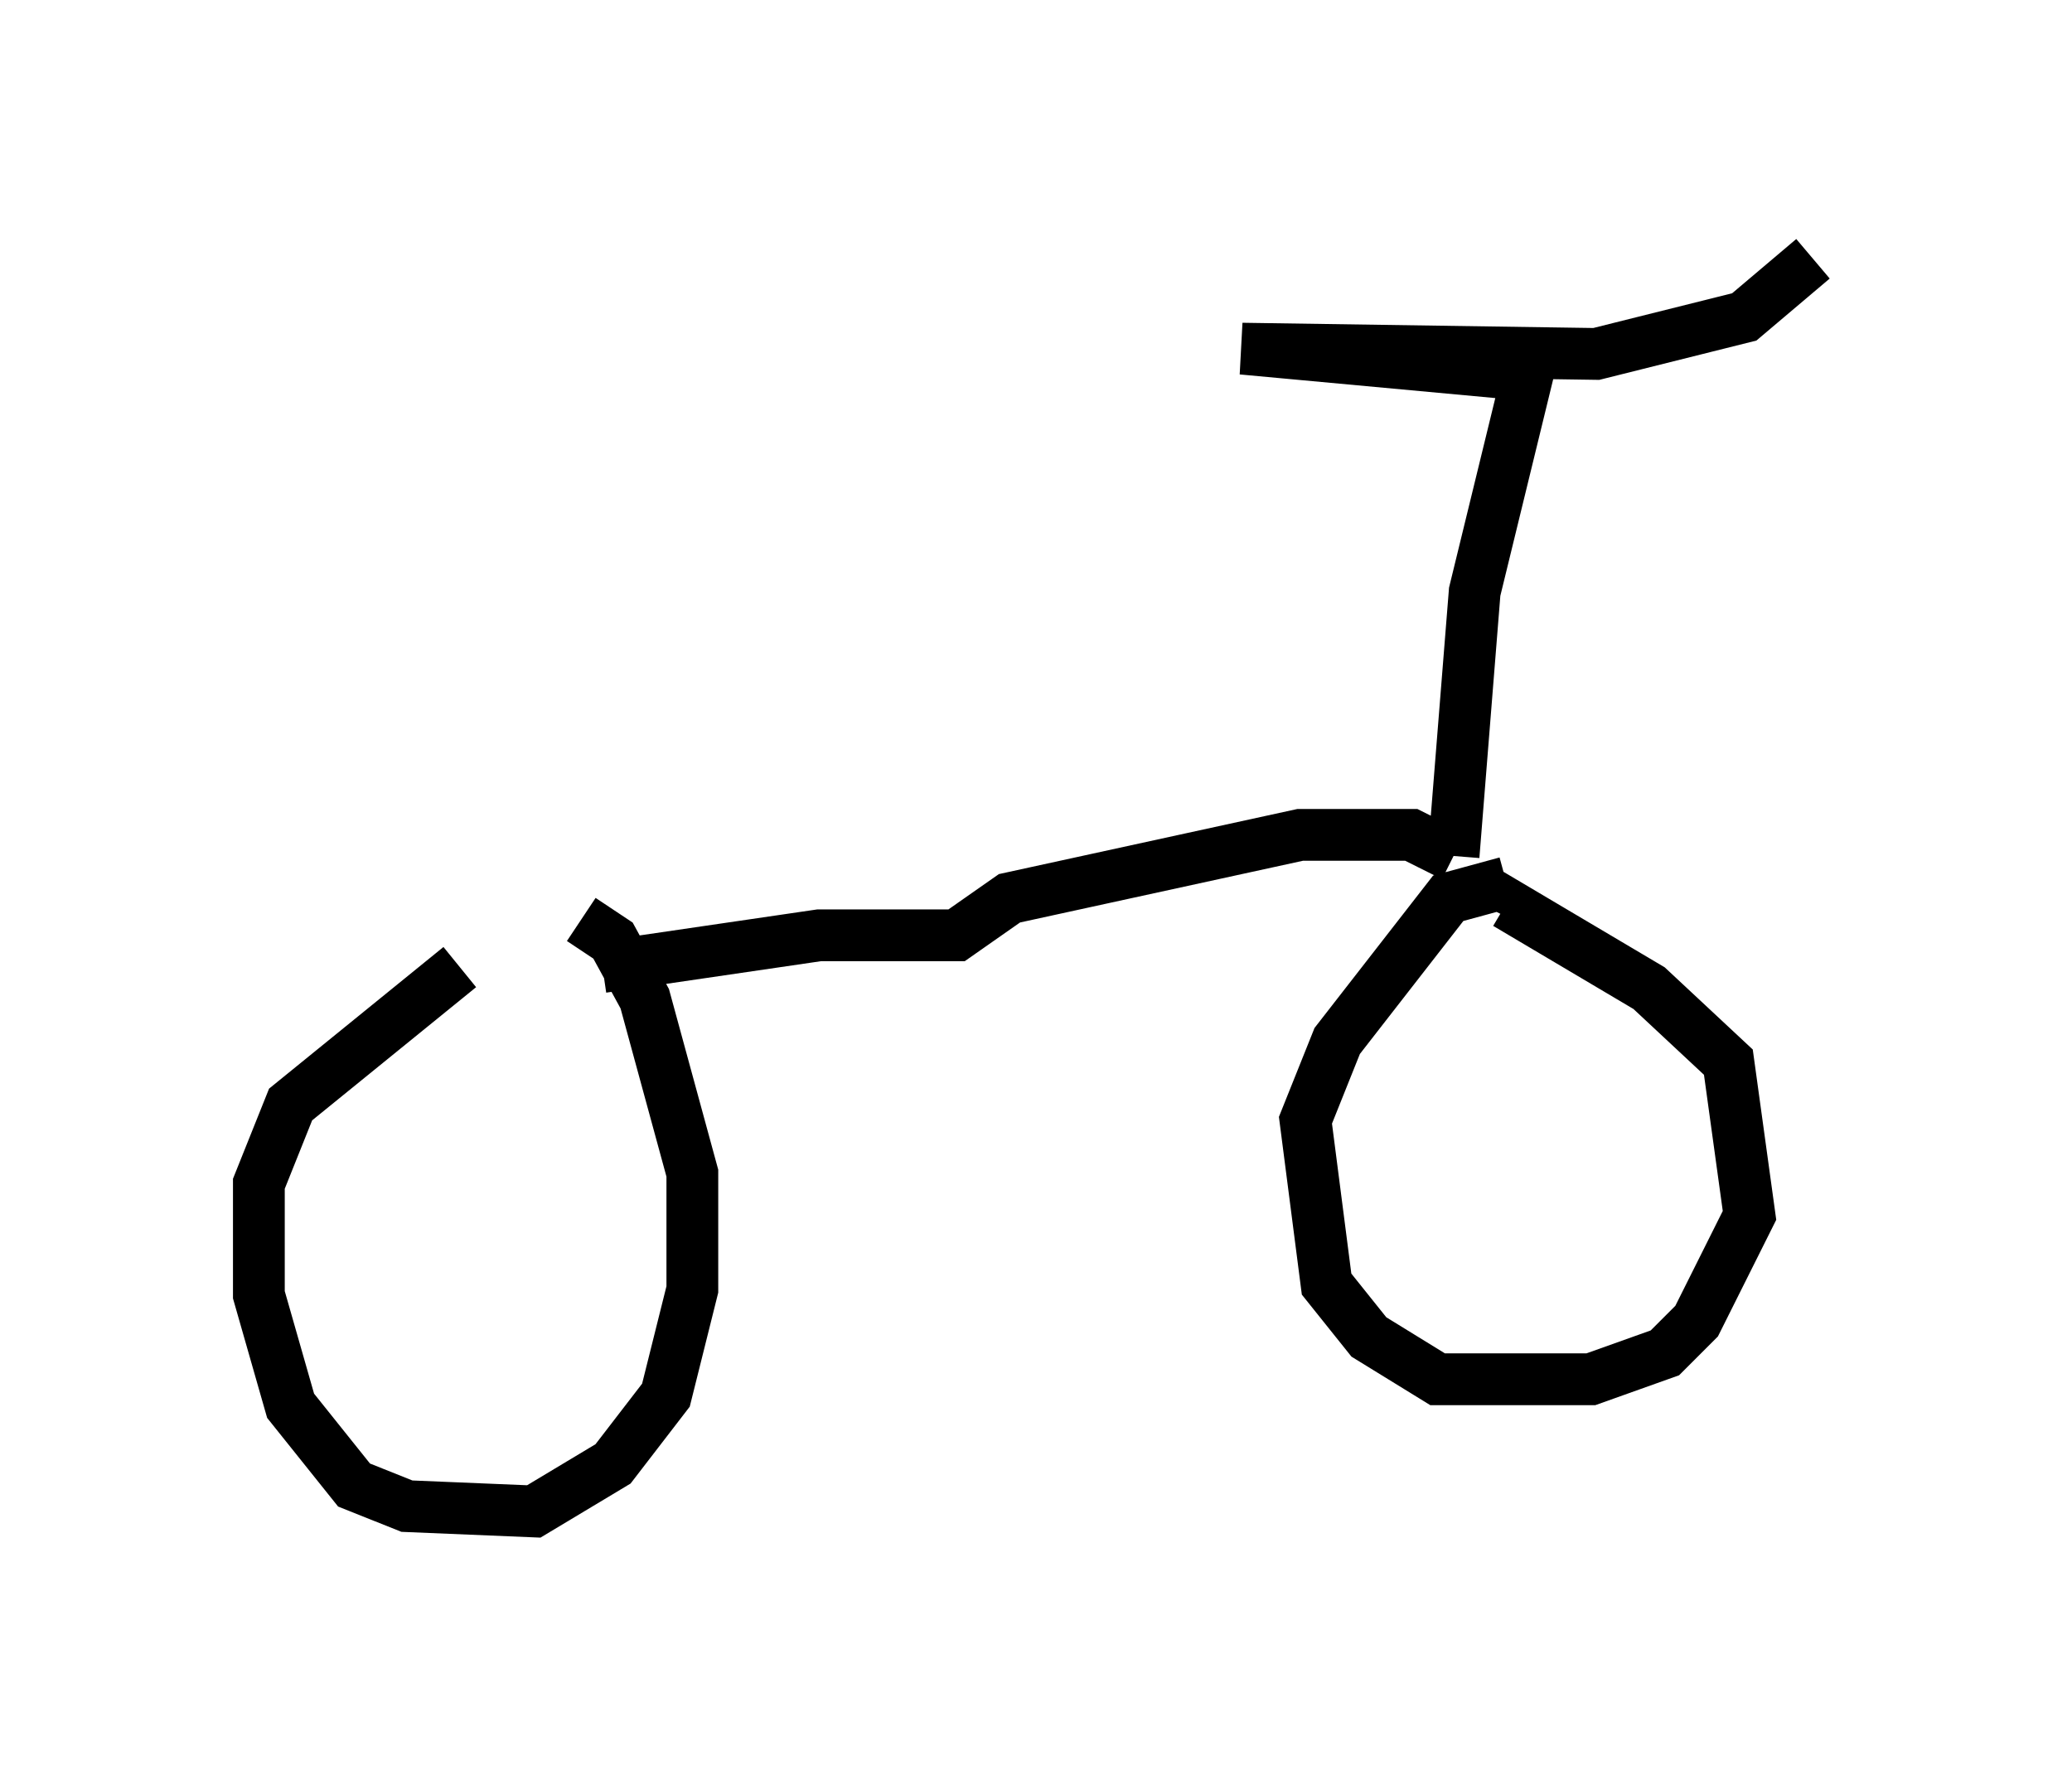 <?xml version="1.0" encoding="utf-8" ?>
<svg baseProfile="full" height="34.194" version="1.1" width="40.013" xmlns="http://www.w3.org/2000/svg" xmlns:ev="http://www.w3.org/2001/xml-events" xmlns:xlink="http://www.w3.org/1999/xlink"><defs /><rect fill="white" height="34.194" width="40.013" x="0" y="0" /><path d="M11.431, 18.169 m-2.552, 0.51 l-3.267, 2.654 -0.613, 1.531 l0.0, 2.144 0.613, 2.144 l1.225, 1.531 1.021, 0.408 l2.45, 0.102 1.531, -0.919 l1.021, -1.327 0.51, -2.042 l0.0, -2.246 -0.919, -3.369 l-0.613, -1.123 -0.613, -0.408 m17.865, -0.715 l-1.123, 0.306 -2.144, 2.756 l-0.613, 1.531 0.408, 3.165 l0.817, 1.021 1.327, 0.817 l2.96, 0.0 1.429, -0.51 l0.613, -0.613 1.021, -2.042 l-0.408, -2.96 -1.531, -1.429 l-2.756, -1.633 -0.102, 0.204 m-17.354, 1.021 l4.185, -0.613 2.654, 0.0 l1.021, -0.715 5.615, -1.225 l2.144, 0.0 0.817, 0.408 m0.0, 0.0 l0.408, -5.104 1.021, -4.185 l-5.513, -0.51 6.84, 0.102 l2.858, -0.715 1.327, -1.123 " fill="none" stroke="black" stroke-width="1" /></svg>